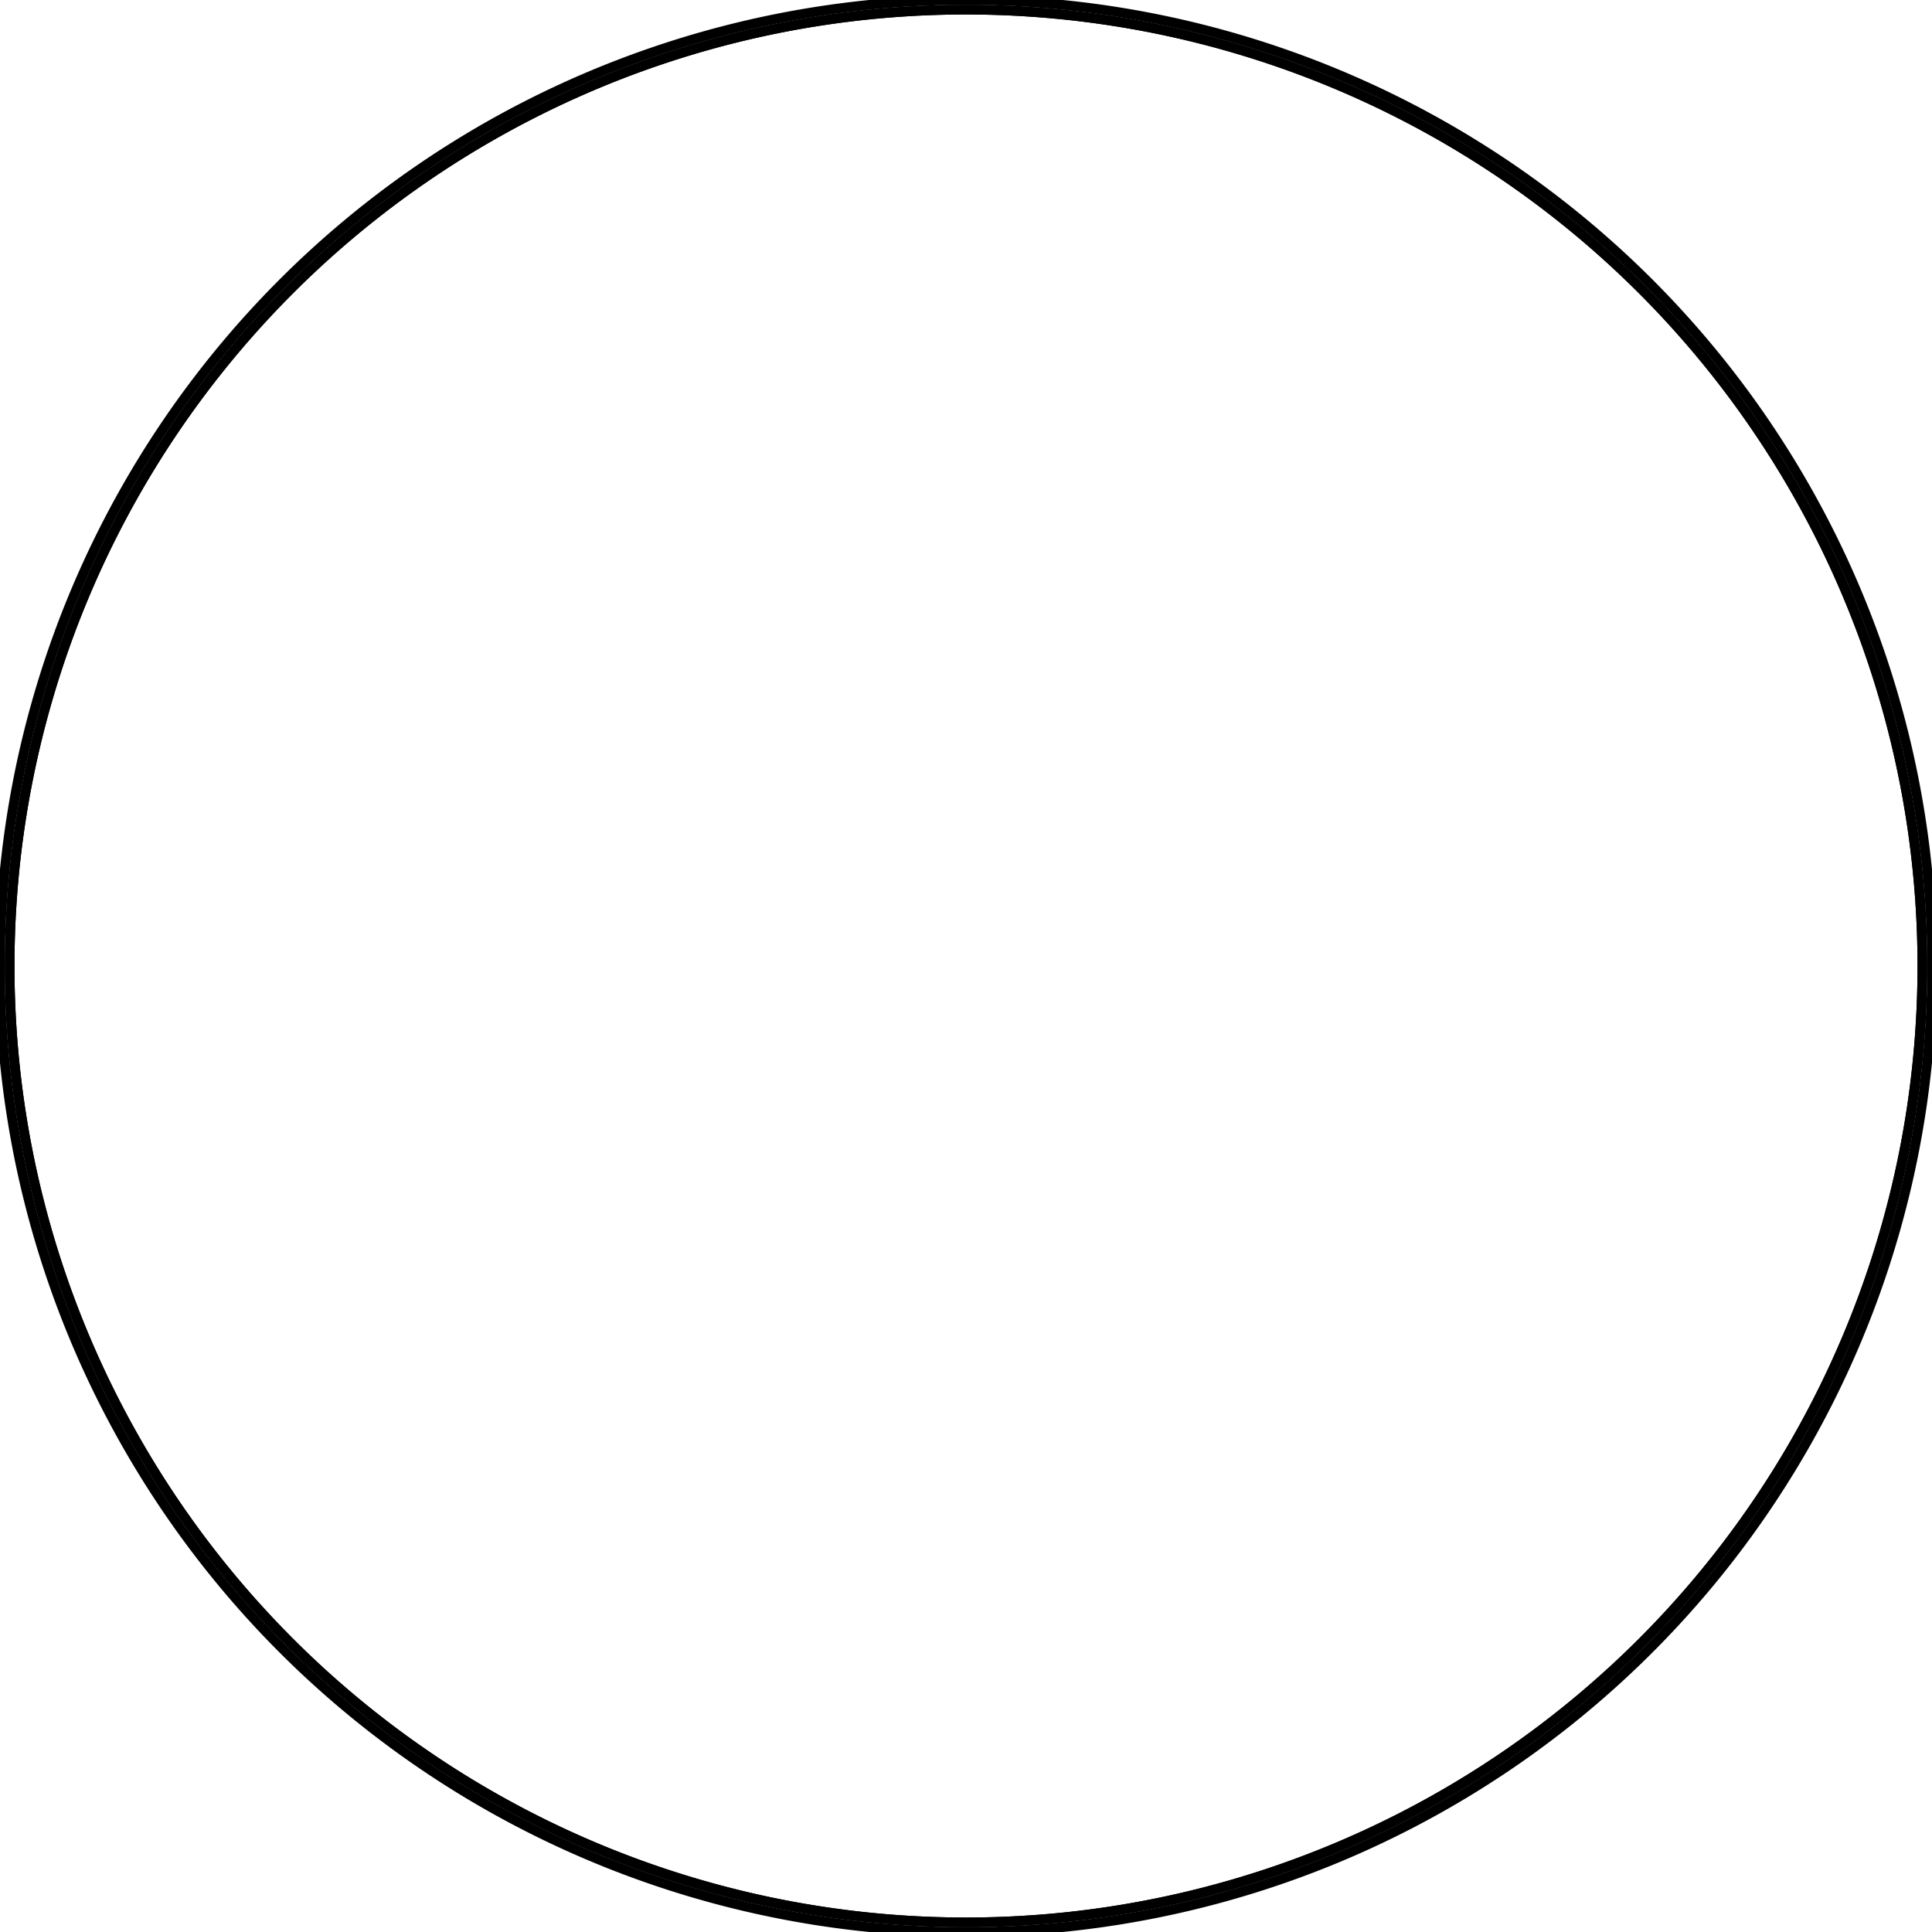 <svg version='1.1' x='0px' y='0px' viewBox='-10 -10 20 20' xmlns='http://www.w3.org/2000/svg'><style>path{stroke:black; stroke-width: 0.1; fill: transparent}</style><path d='M10,0,A10,10,0,0,1,-10,1.2246467991473533e-15,A10,10,0,0,1,10,-2.4492935982947065e-15,Z'/>
<path d='M9.9,0,A9.9,9.9,0,0,1,-9.9,1.2124003311558797e-15,A9.9,9.9,0,0,1,9.9,-2.4248006623117594e-15,Z'/>
<path d='M9.9,0,A9.9,9.9,0,0,1,-9.9,1.2124003311558797e-15,A9.9,9.9,0,0,1,9.9,-2.4248006623117594e-15,Z'/></svg>